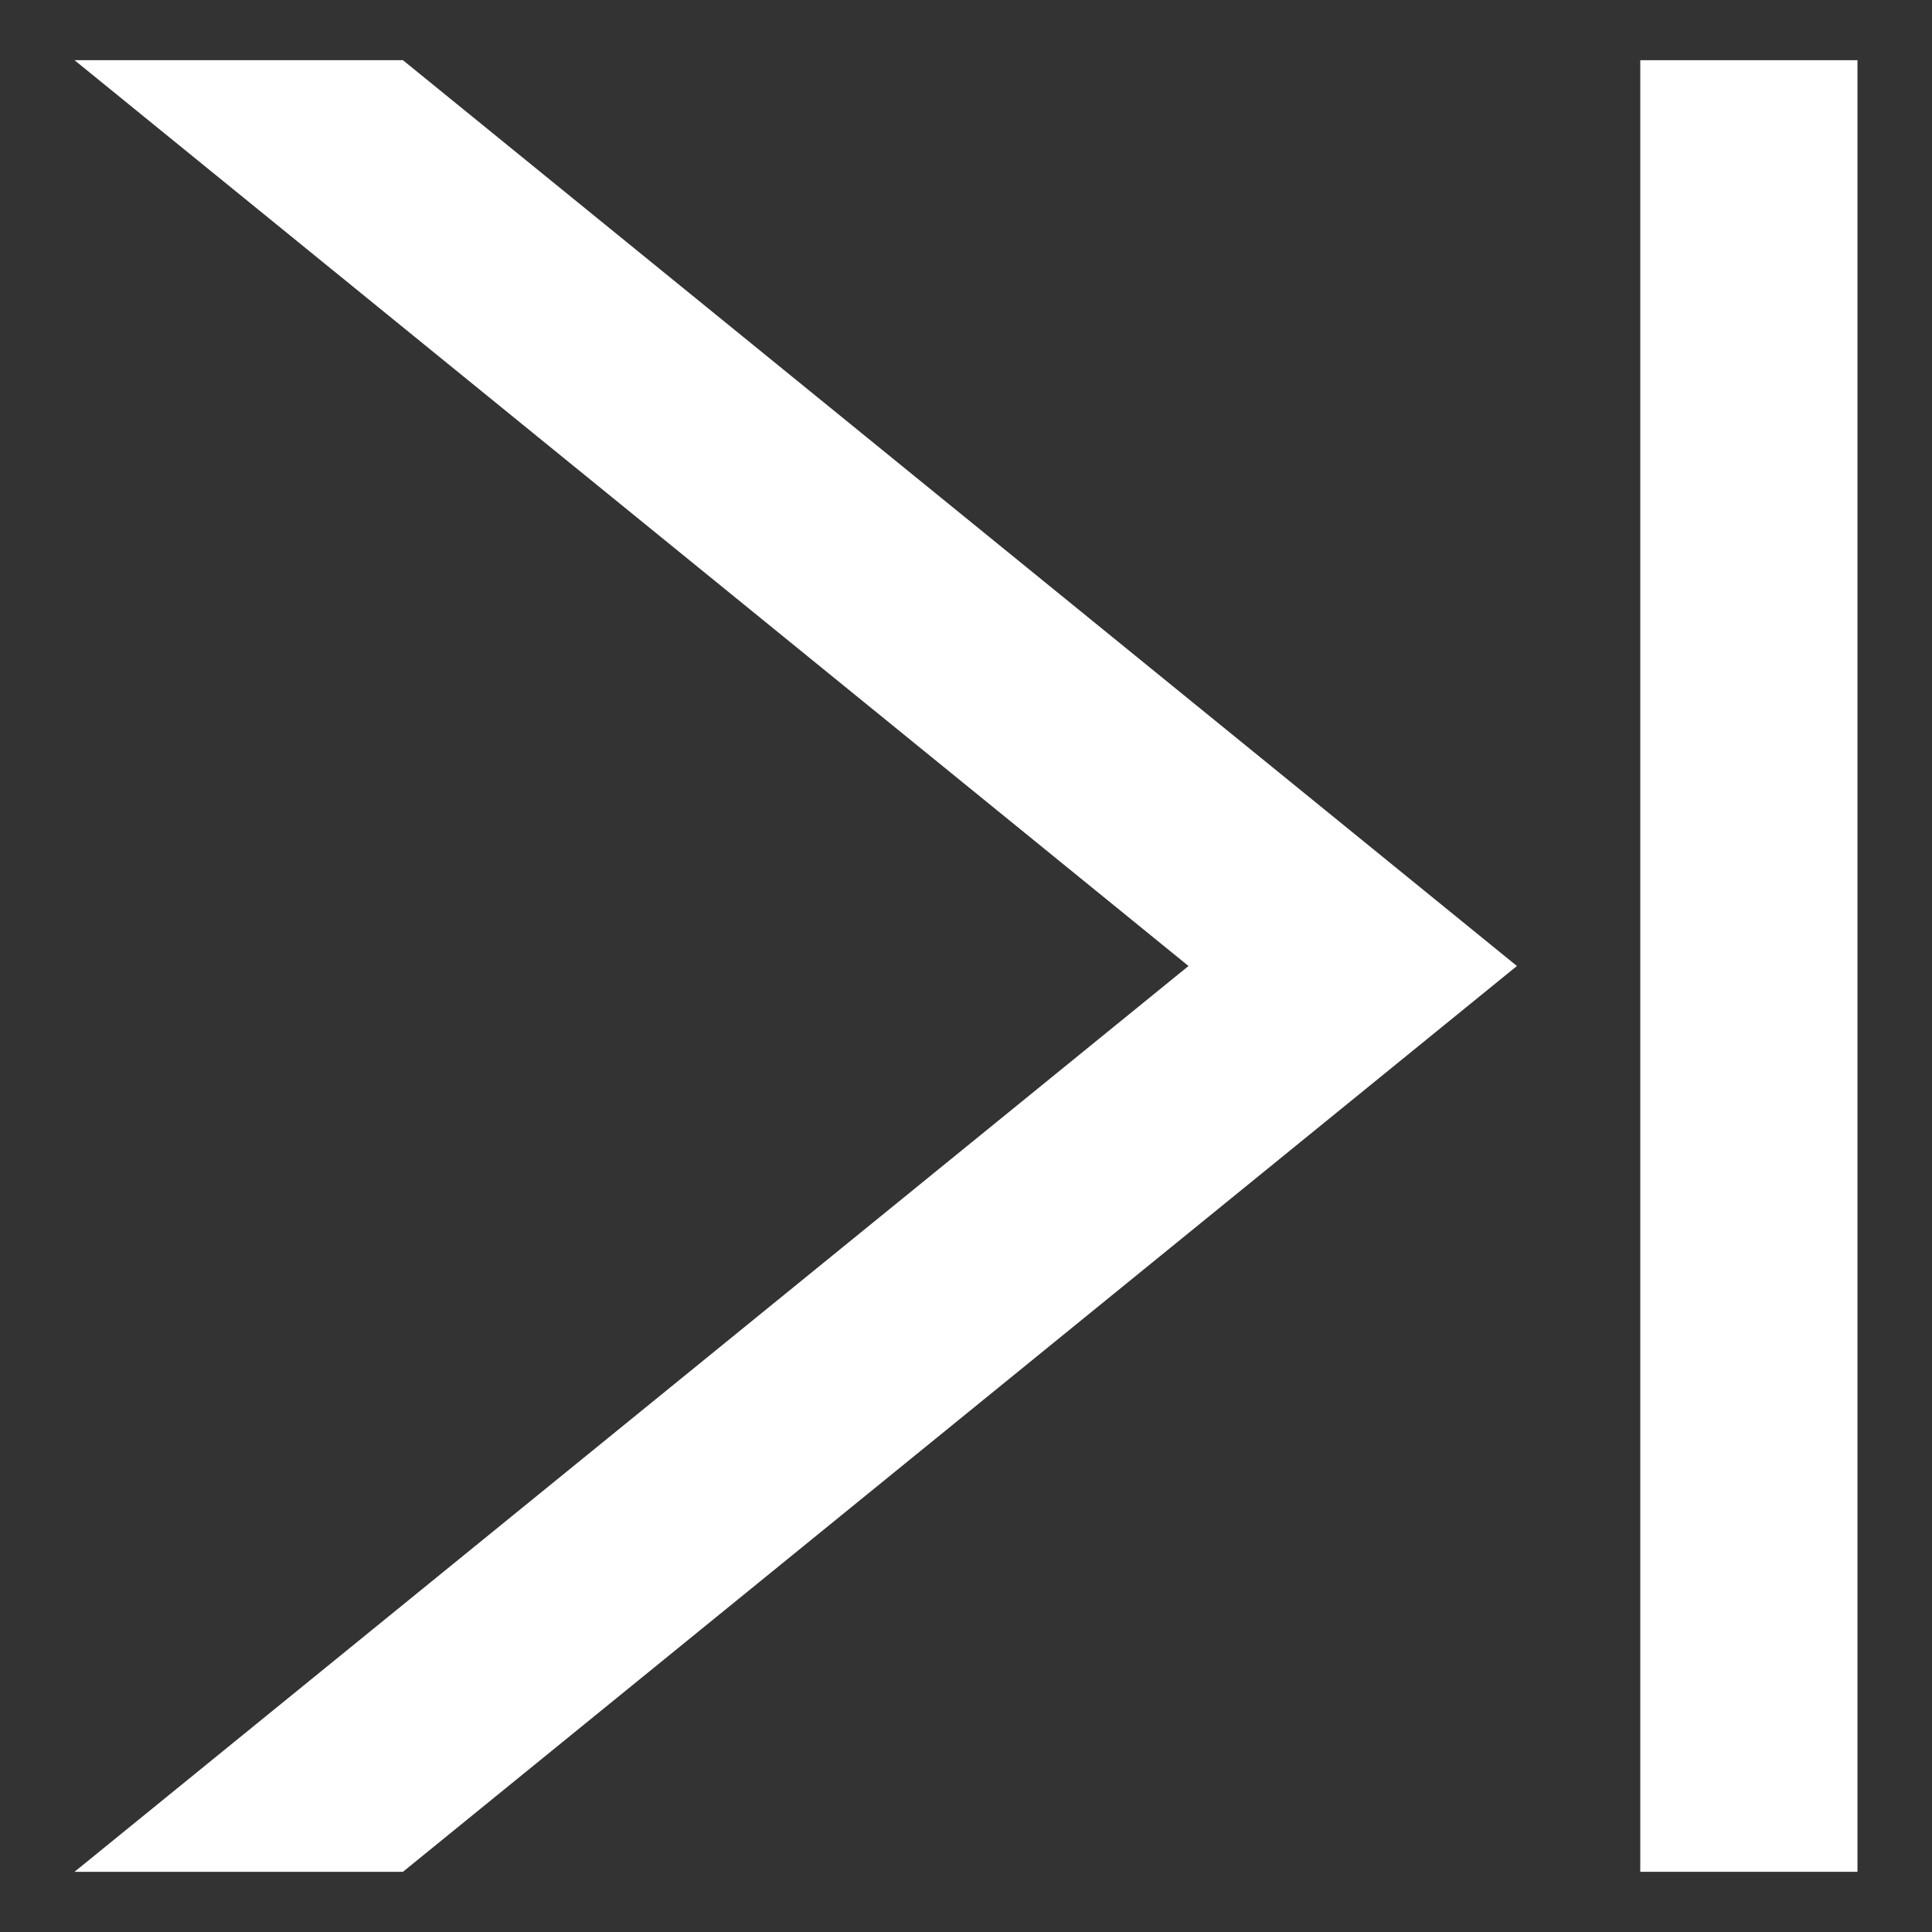 <?xml version="1.0" encoding="UTF-8" standalone="no"?>
<svg
   xmlns:dc="http://purl.org/dc/elements/1.1/"
   xmlns:cc="http://creativecommons.org/ns#"
   xmlns:rdf="http://www.w3.org/1999/02/22-rdf-syntax-ns#"
   xmlns:svg="http://www.w3.org/2000/svg"
   xmlns="http://www.w3.org/2000/svg"
   xmlns:sodipodi="http://sodipodi.sourceforge.net/DTD/sodipodi-0.dtd"
   xmlns:inkscape="http://www.inkscape.org/namespaces/inkscape"
   width="512mm"
   height="512mm"
   viewBox="0 0 512 512"
   version="1.1"
   id="svg8"
   inkscape:version="1.0.1 (3bc2e813f5, 2020-09-07)"
   sodipodi:docname="toendarrow.svg"
   inkscape:export-filename="C:\Users\beezu\Documents\Python\ColorNamespace\toendarrow.png"
   inkscape:export-xdpi="25.4"
   inkscape:export-ydpi="25.4">
  <rect x="0" y="0" width="512" height="512" fill="#333333" stroke="none"/>
  <defs
     id="defs2" />
  <sodipodi:namedview
     id="base"
     pagecolor="#ffffff"
     bordercolor="#666666"
     borderopacity="1.0"
     inkscape:pageopacity="0.0"
     inkscape:pageshadow="2"
     inkscape:zoom="0.35"
     inkscape:cx="857.14286"
     inkscape:cy="1017.1429"
     inkscape:document-units="mm"
     inkscape:current-layer="layer1"
     inkscape:document-rotation="0"
     showgrid="false"
     units="mm"
     inkscape:pagecheckerboard="true"
     inkscape:window-width="1920"
     inkscape:window-height="1001"
     inkscape:window-x="-9"
     inkscape:window-y="-9"
     inkscape:window-maximized="1" />
  <g
     inkscape:label="Layer 1"
     inkscape:groupmode="layer"
     id="layer1">
    <g
       id="g843"
       transform="matrix(-1,0,0,1,523.137,0)"
       style="fill:#ffffff;fill-opacity:1">
      <path
         id="path833"
         style="fill:#ffffff;fill-opacity:1;stroke-width:0.272"
         inkscape:transform-center-x="49.202879"
         inkscape:transform-center-y="9.8613944e-06"
         d="M 416.354,15.953 121.137,256 416.354,496.047 v 6.6e-4 h 87.033 v -6.6e-4 L 208.17,256 503.387,15.953 Z" />
      <rect
         style="fill:#ffffff;fill-opacity:1;stroke-width:0.243"
         id="rect839"
         width="57.559"
         height="480.094"
         x="30.888"
         y="15.953" />
    </g>
  </g>
</svg>
